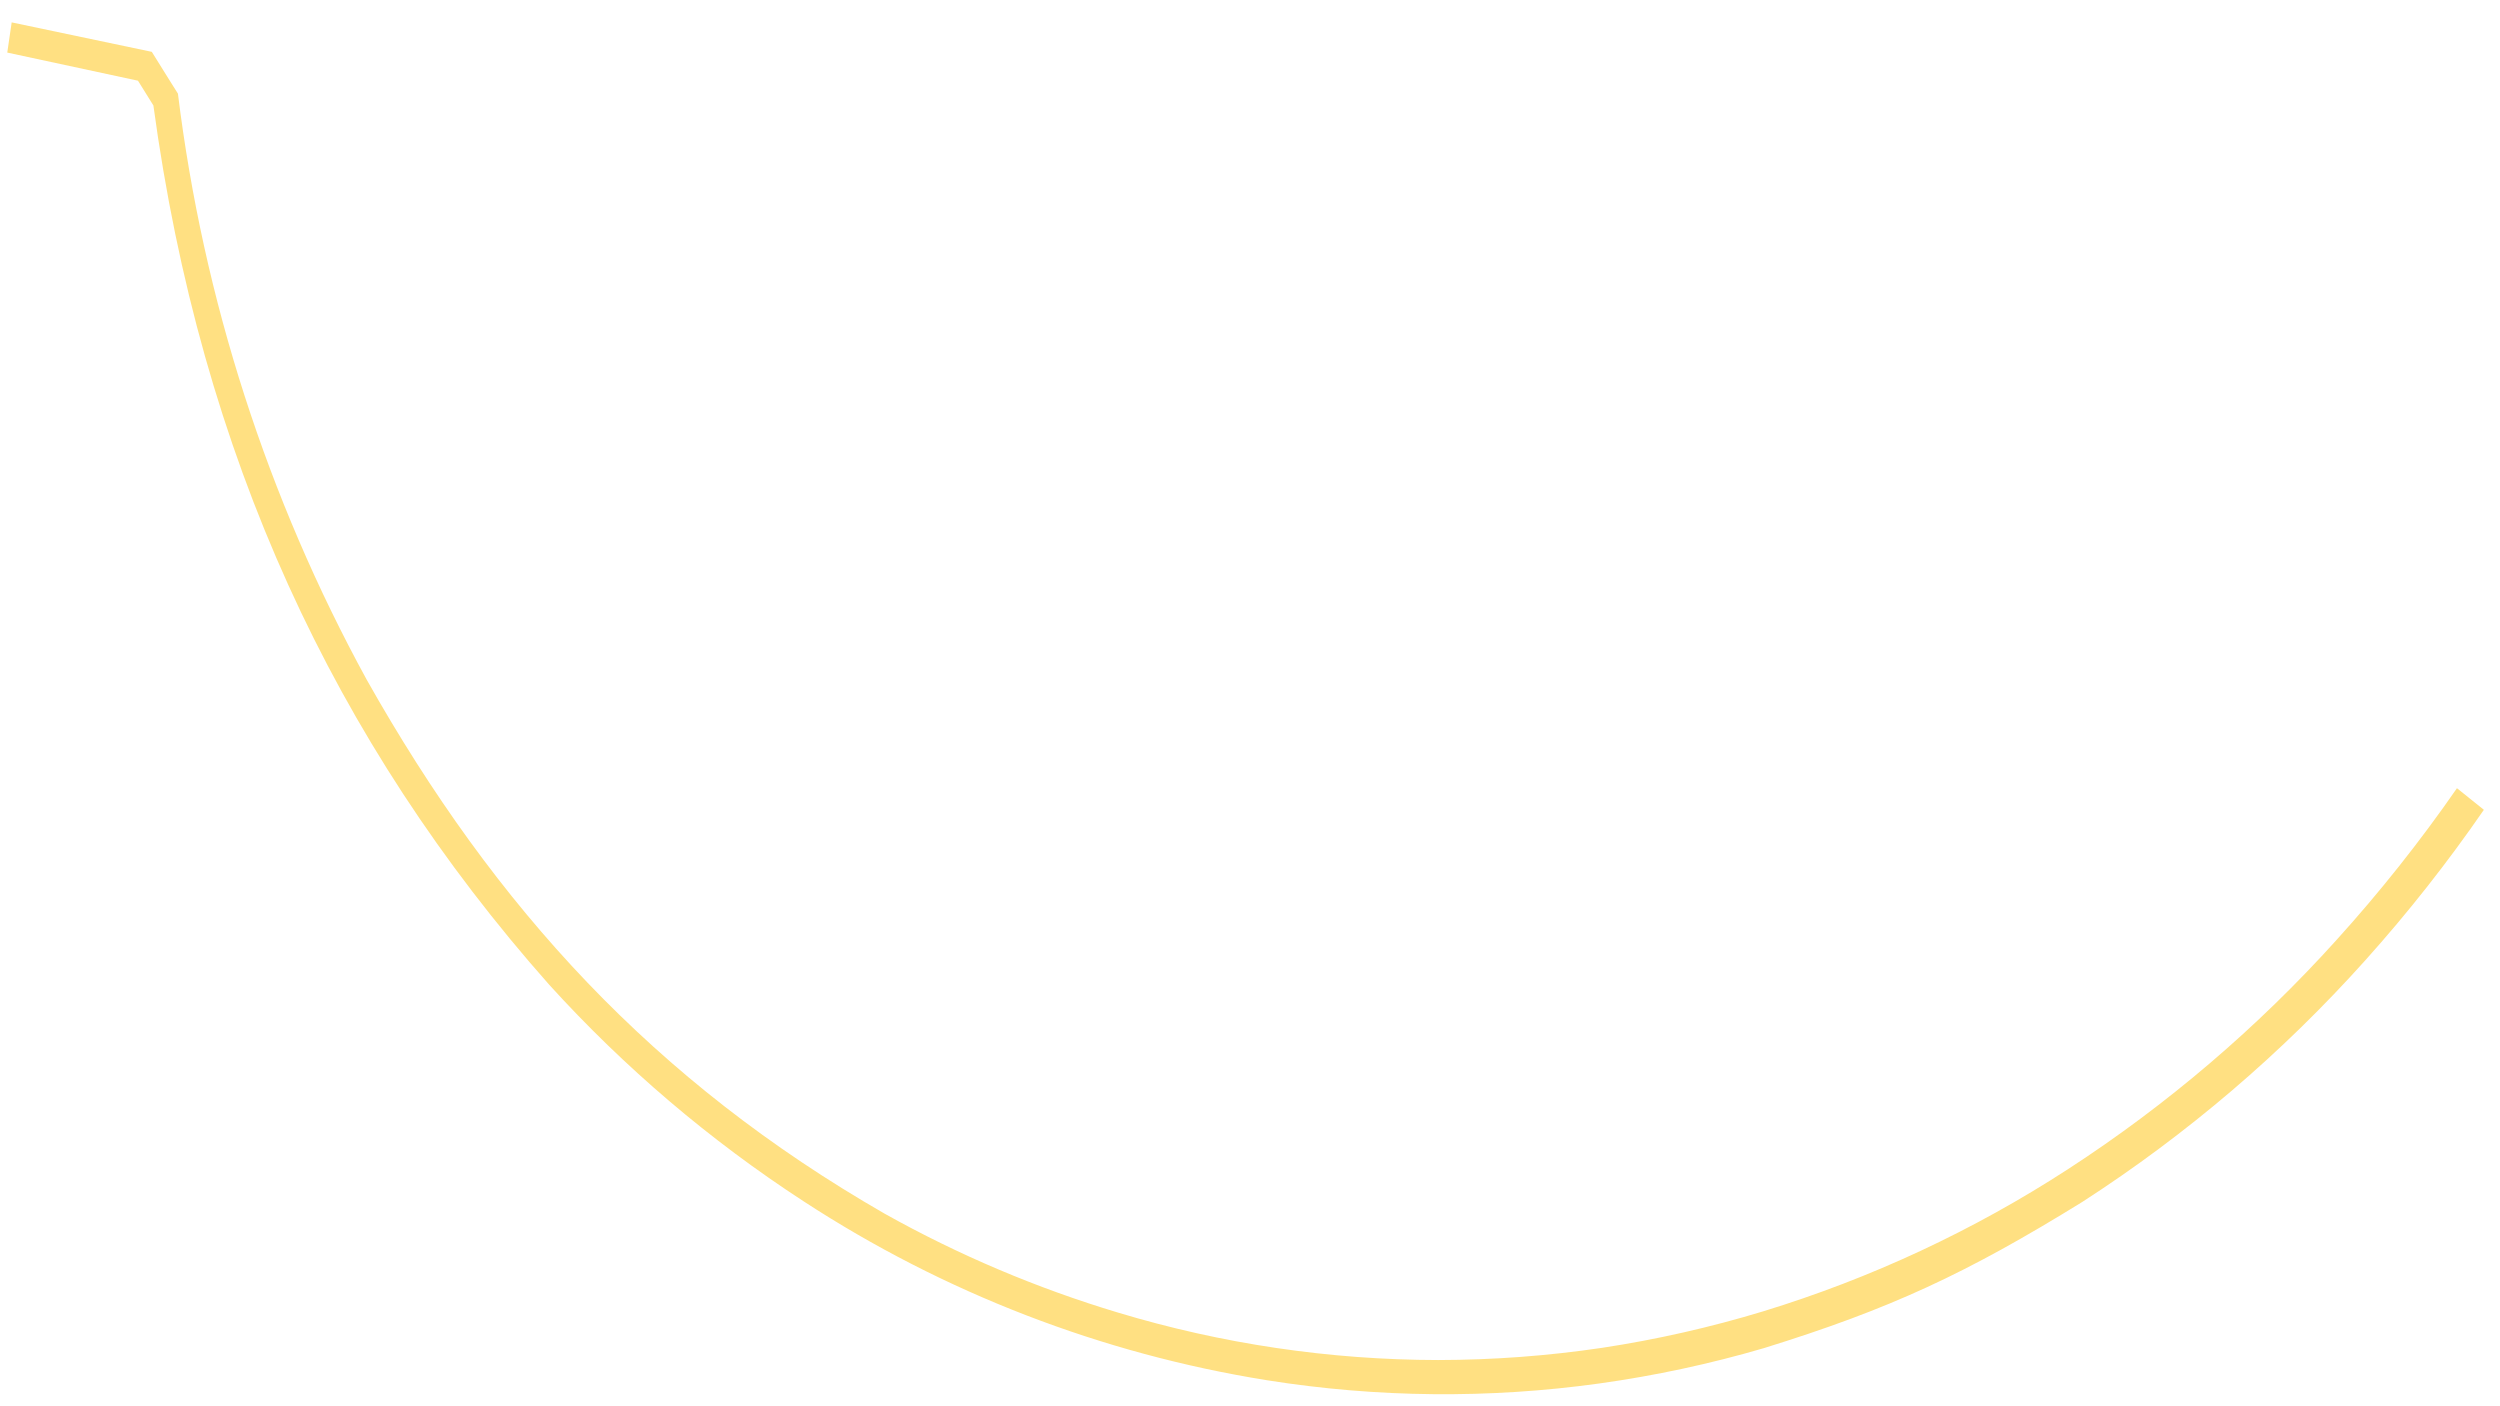 <svg width="64" height="36" viewBox="0 0 64 36" fill="none" xmlns="http://www.w3.org/2000/svg">
<path d="M0.186 1.346L3.532 2.066L3.927 2.7C5.141 11.646 8.542 18.981 14.064 25.214C15.986 27.331 18.173 29.192 20.57 30.752C24.159 33.094 28.201 34.656 32.434 35.334C35.25 35.782 38.117 35.81 40.942 35.417C42.368 35.218 43.778 34.916 45.16 34.511C48.391 33.509 50.34 32.602 53.306 30.77C55.988 29.039 58.426 26.957 60.556 24.579C61.647 23.362 62.659 22.077 63.587 20.731L62.898 20.178C61.956 21.538 60.926 22.835 59.816 24.062C57.791 26.308 55.482 28.28 52.946 29.927C50.526 31.499 47.898 32.725 45.138 33.57C43.788 33.98 42.411 34.292 41.016 34.504C39.626 34.711 38.222 34.815 36.816 34.817C34.04 34.813 31.279 34.404 28.62 33.602C26.542 32.978 24.538 32.129 22.645 31.069C16.747 27.678 12.682 23.248 9.388 17.401C6.843 12.75 5.203 7.659 4.555 2.397C4.414 2.172 4.419 2.185 3.886 1.327L0.299 0.573C0.194 1.291 0.219 1.132 0.186 1.346Z" fill="#FFE082"/>
</svg>
